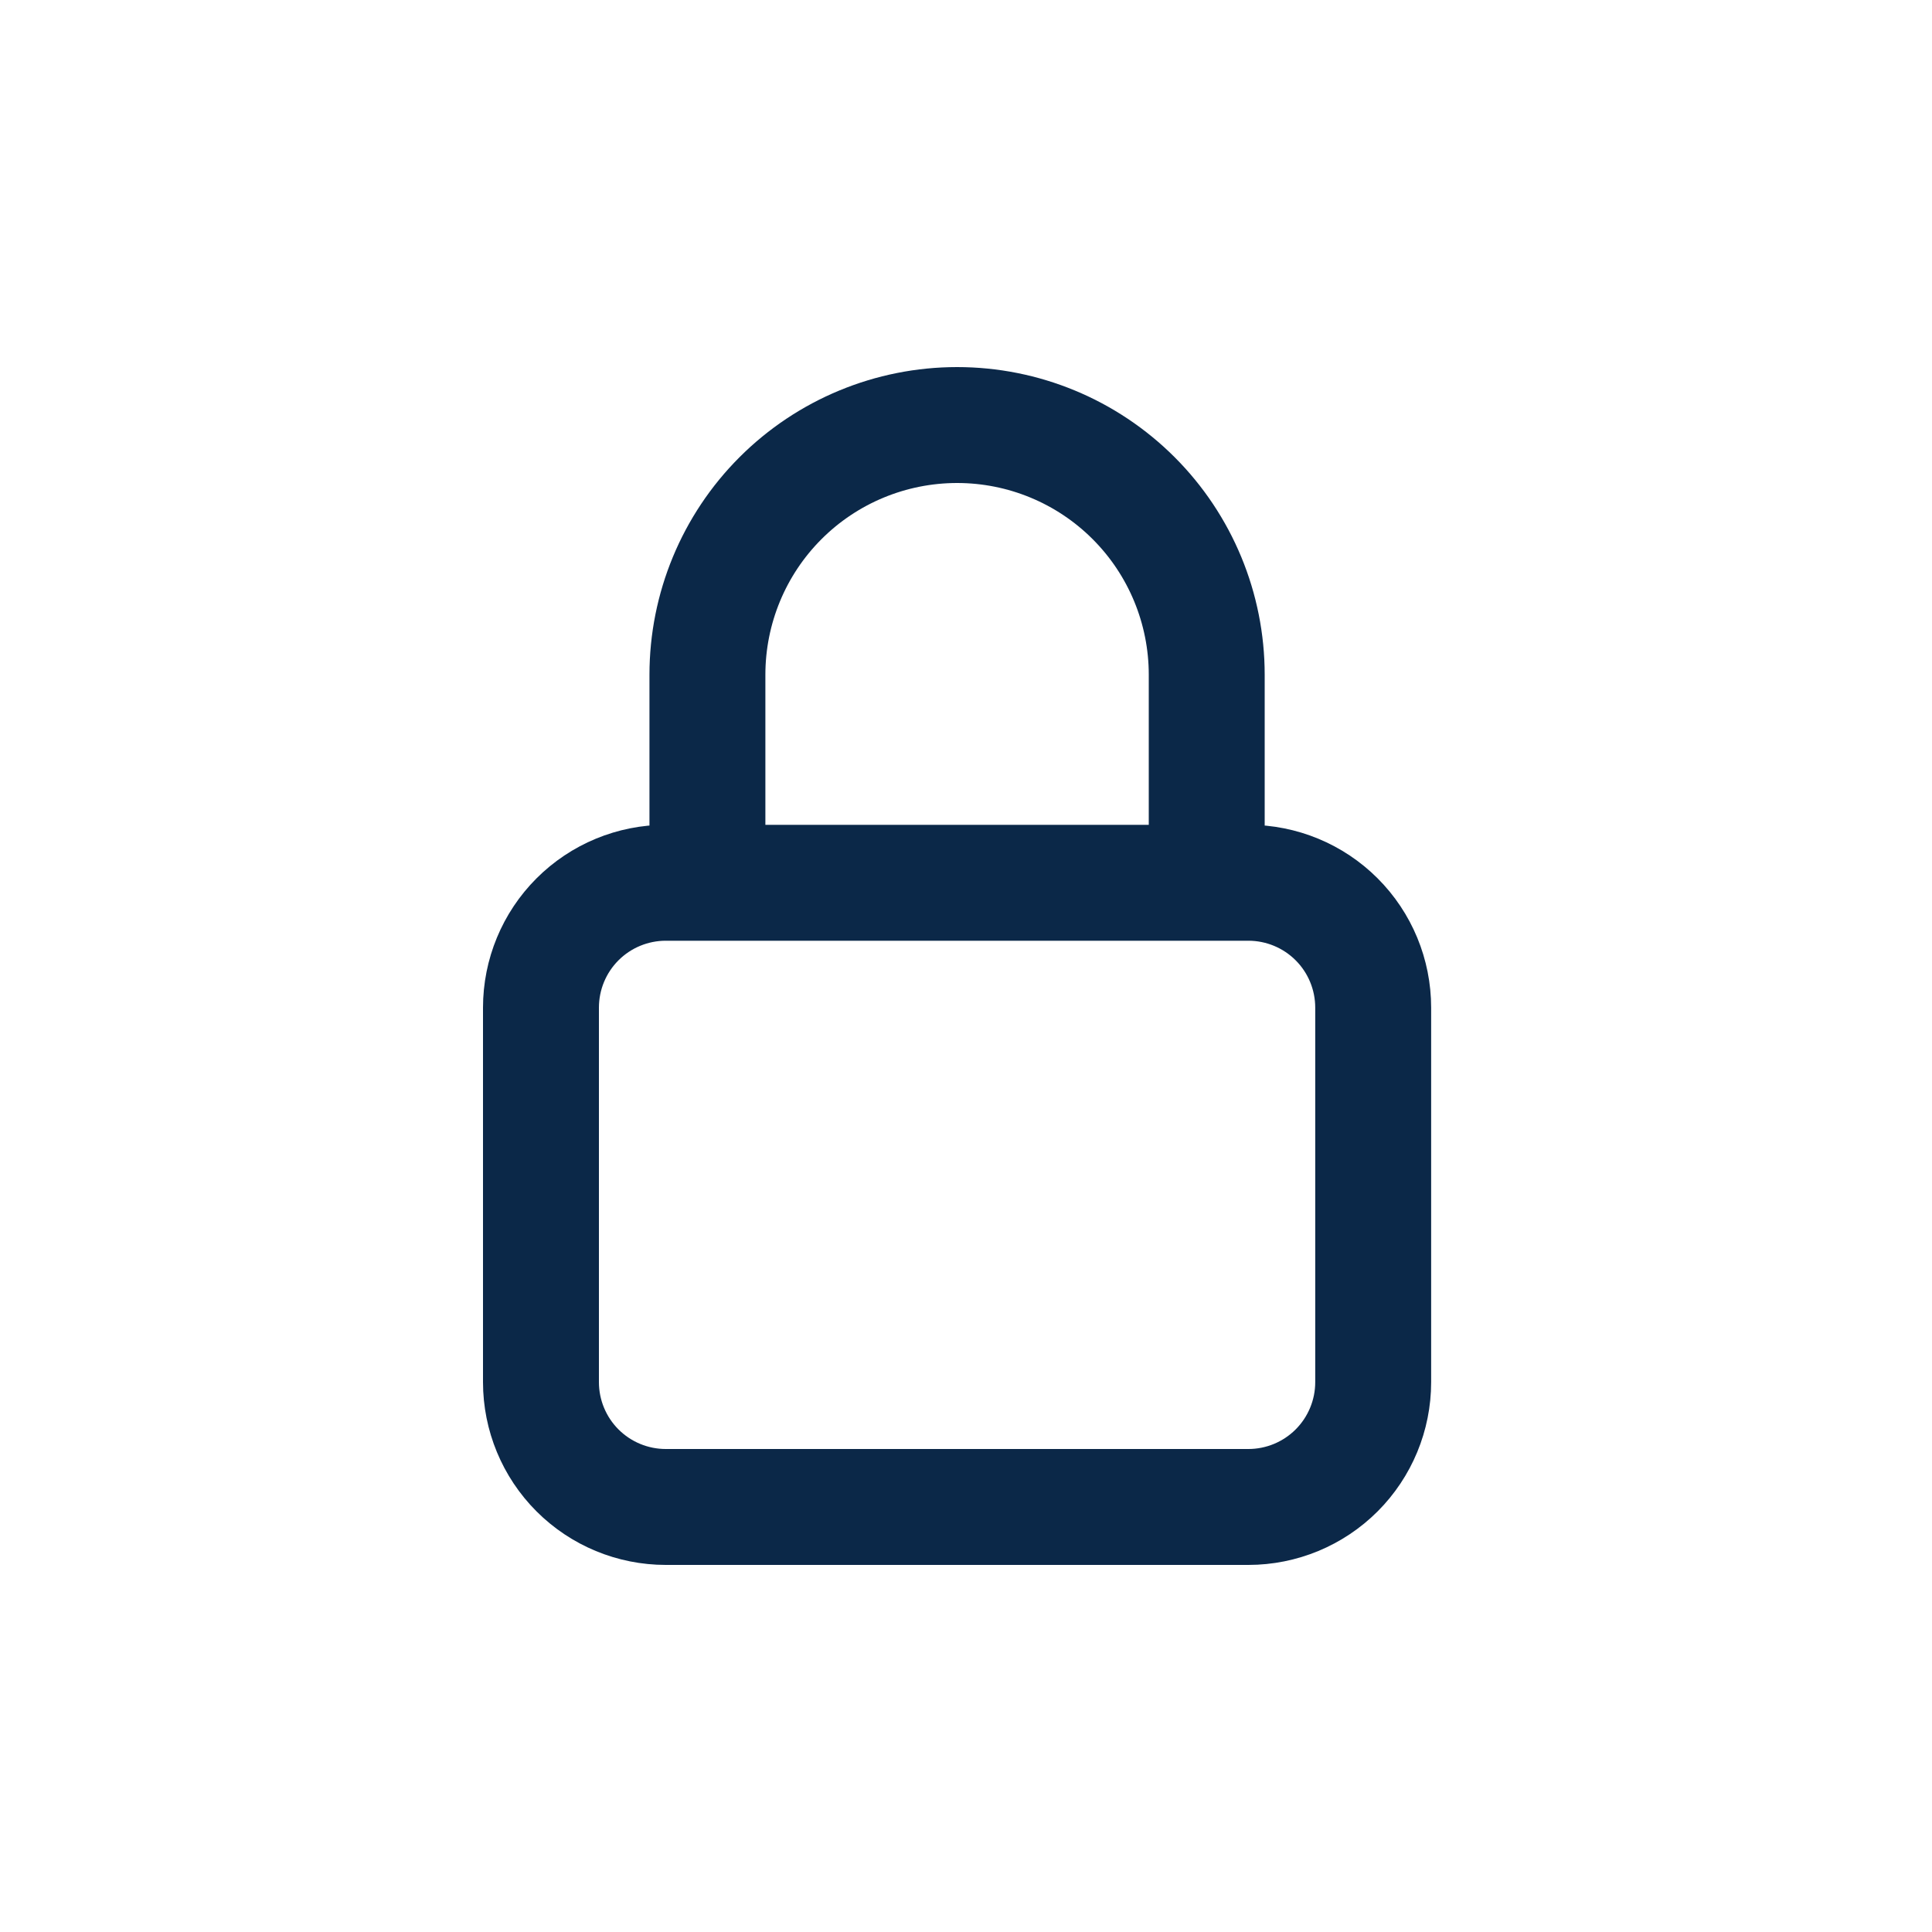 <svg width="25" height="25" viewBox="0 0 25 25" fill="none" xmlns="http://www.w3.org/2000/svg">
<g id="password">
<path id="Vector" d="M15.615 11.423V8.731C15.615 7.874 15.275 7.052 14.669 6.446C14.063 5.84 13.242 5.5 12.385 5.5C11.528 5.5 10.706 5.84 10.1 6.446C9.494 7.052 9.154 7.874 9.154 8.731V11.423M8.615 19.5H16.154C16.582 19.5 16.993 19.33 17.296 19.027C17.599 18.724 17.769 18.313 17.769 17.885V13.039C17.769 12.61 17.599 12.199 17.296 11.896C16.993 11.593 16.582 11.423 16.154 11.423H8.615C8.187 11.423 7.776 11.593 7.473 11.896C7.17 12.199 7 12.61 7 13.039V17.885C7 18.313 7.17 18.724 7.473 19.027C7.776 19.33 8.187 19.5 8.615 19.5Z" stroke="#0B2848" stroke-width="1.5" stroke-linecap="round" stroke-linejoin="round"/>
</g>
</svg>
